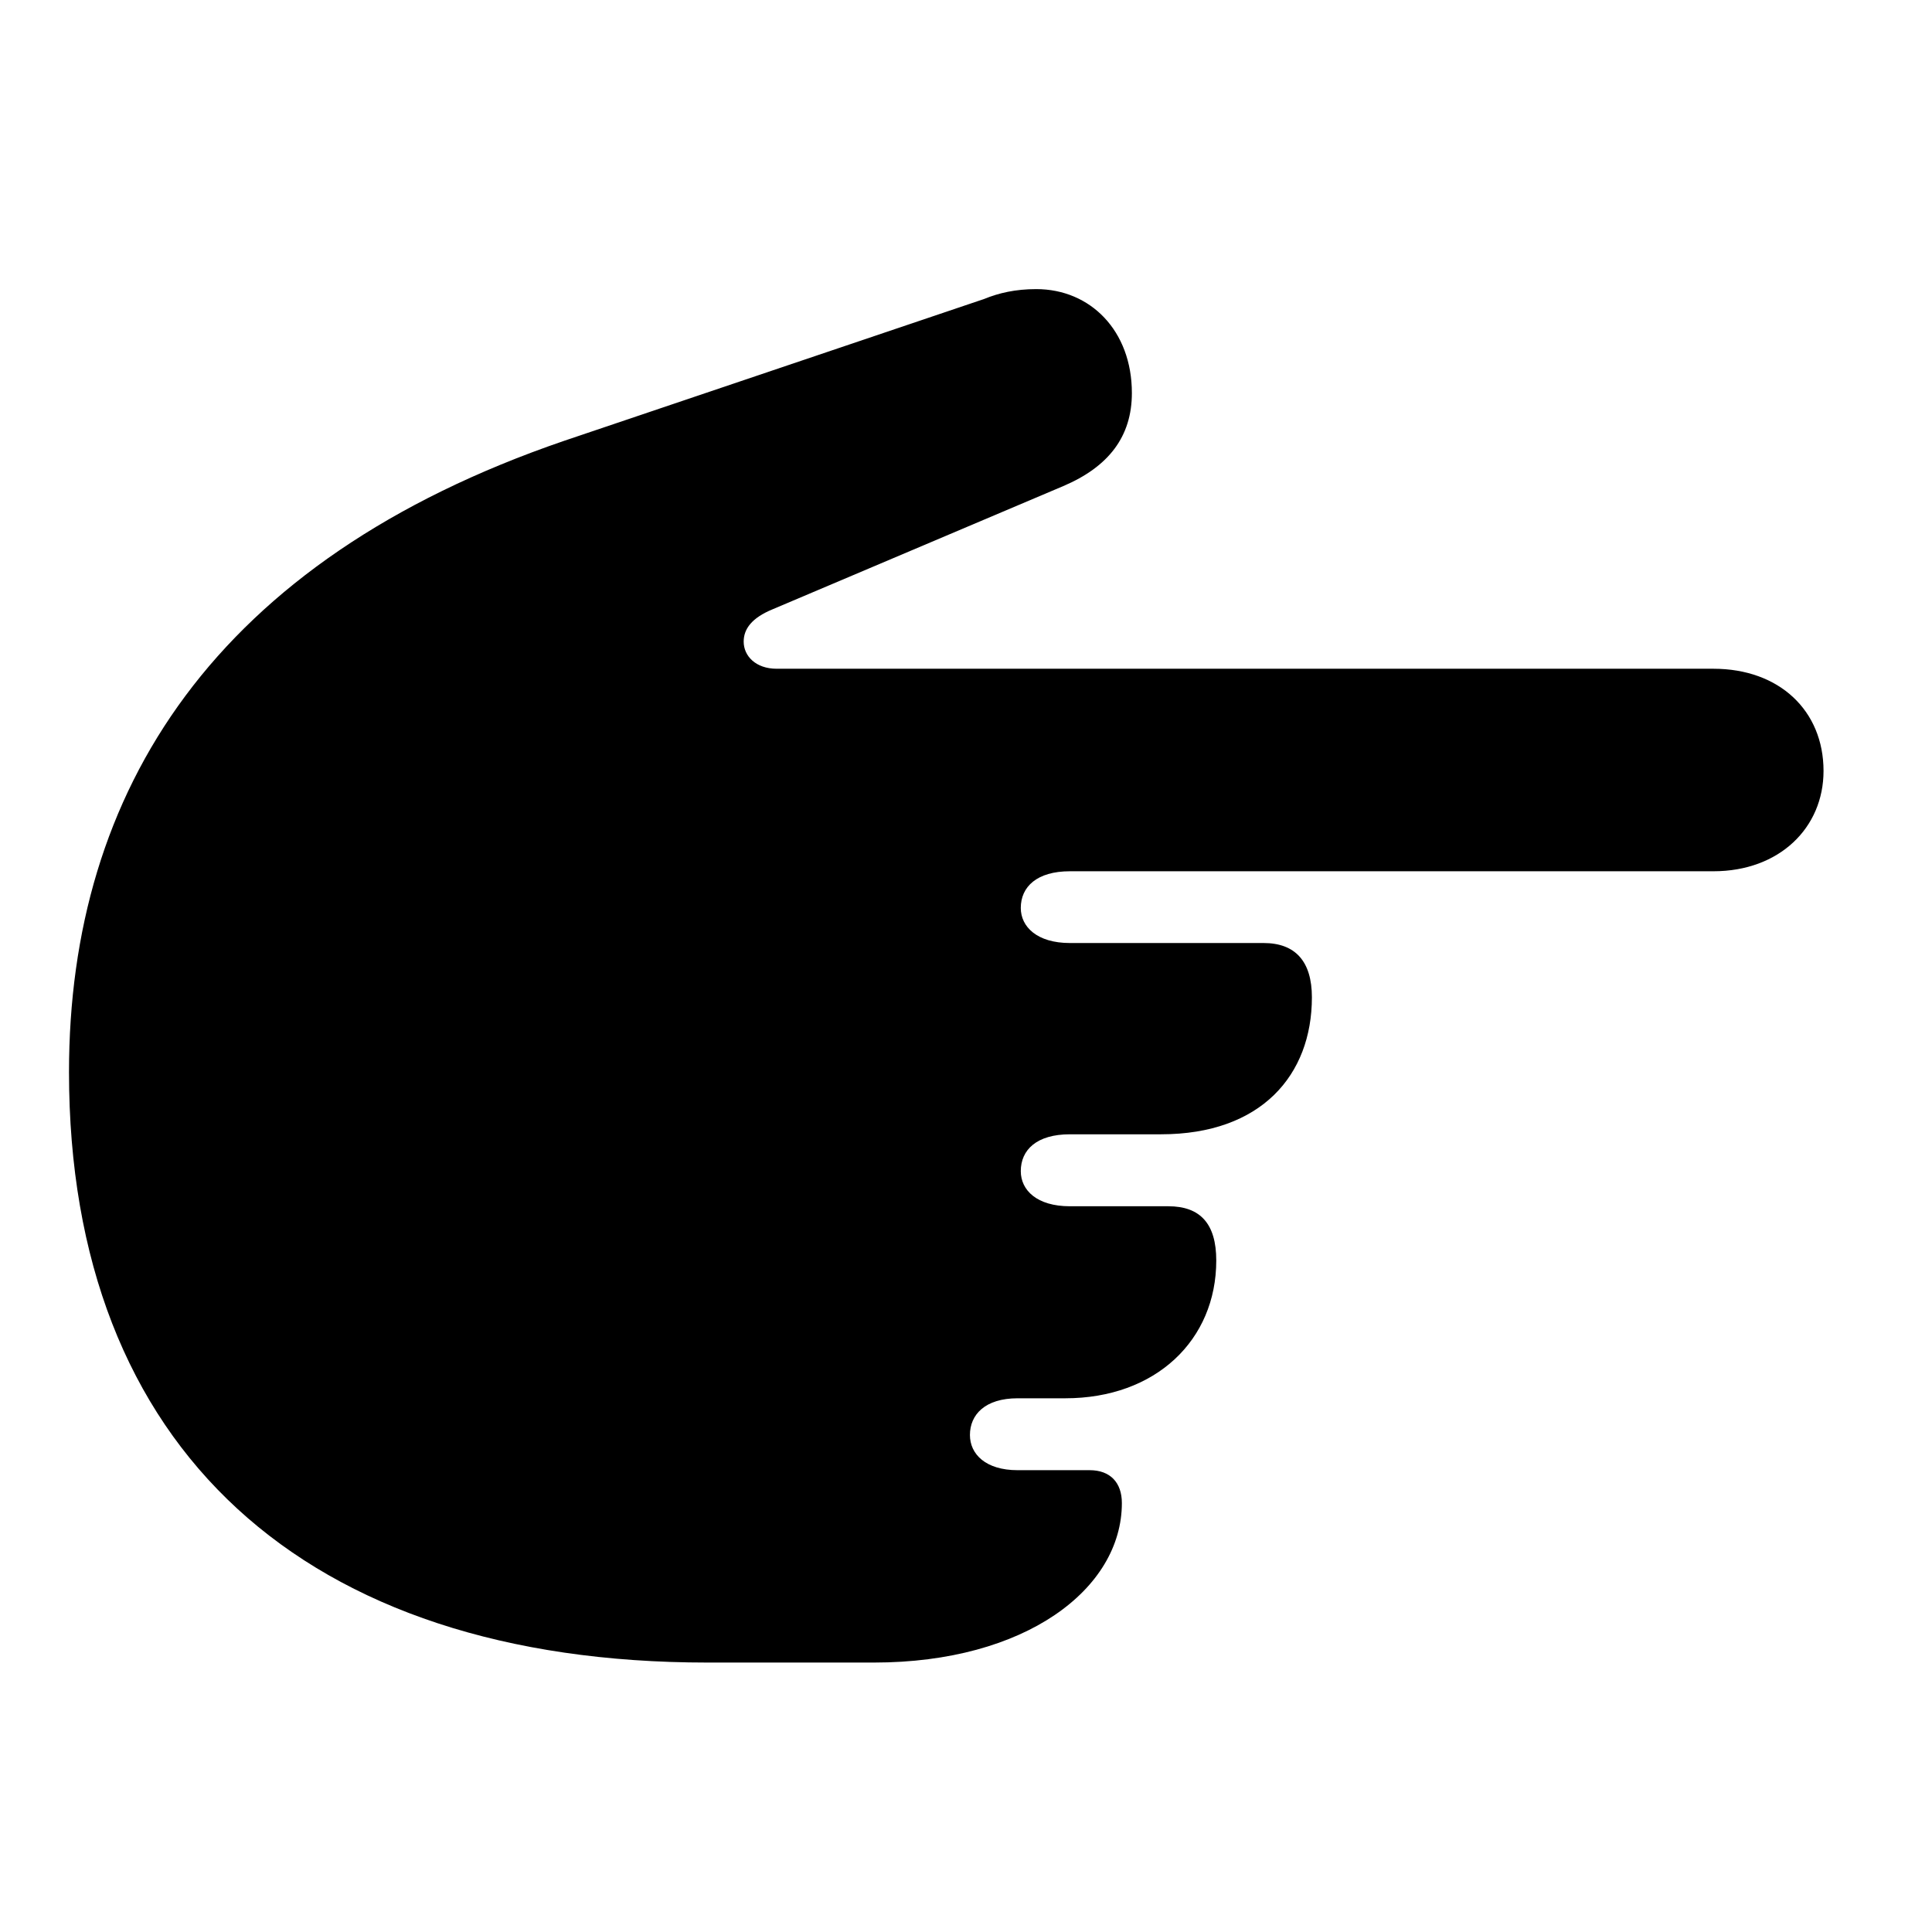 <svg width="28" height="28" viewBox="0 0 28 28" fill="none" xmlns="http://www.w3.org/2000/svg">
<path d="M1 15.538C1 20.998 4.416 24.095 10.252 24.095H12.666C14.861 24.095 16.259 23.029 16.259 21.783C16.259 21.487 16.09 21.307 15.793 21.307H14.748C14.283 21.307 14.057 21.073 14.057 20.797C14.057 20.501 14.278 20.265 14.748 20.265H15.439C16.749 20.265 17.627 19.422 17.627 18.268C17.627 17.736 17.396 17.482 16.932 17.482H15.506C15.027 17.482 14.794 17.249 14.794 16.973C14.794 16.664 15.025 16.439 15.506 16.439H16.827C18.279 16.439 19.013 15.58 19.013 14.454C19.013 13.933 18.773 13.667 18.313 13.667H15.506C15.029 13.667 14.794 13.431 14.794 13.159C14.794 12.852 15.027 12.627 15.506 12.627H24.832C25.788 12.627 26.428 11.997 26.428 11.173C26.428 10.302 25.79 9.692 24.832 9.692H11.257C10.95 9.692 10.778 9.505 10.778 9.299C10.778 9.116 10.894 8.955 11.198 8.83L15.409 7.045C16.067 6.765 16.404 6.327 16.404 5.696C16.404 4.793 15.803 4.19 15.018 4.19C14.717 4.19 14.475 4.246 14.263 4.333L8.175 6.389C3.11 8.124 1 11.456 1 15.538Z" fill="black"/>
</svg>
